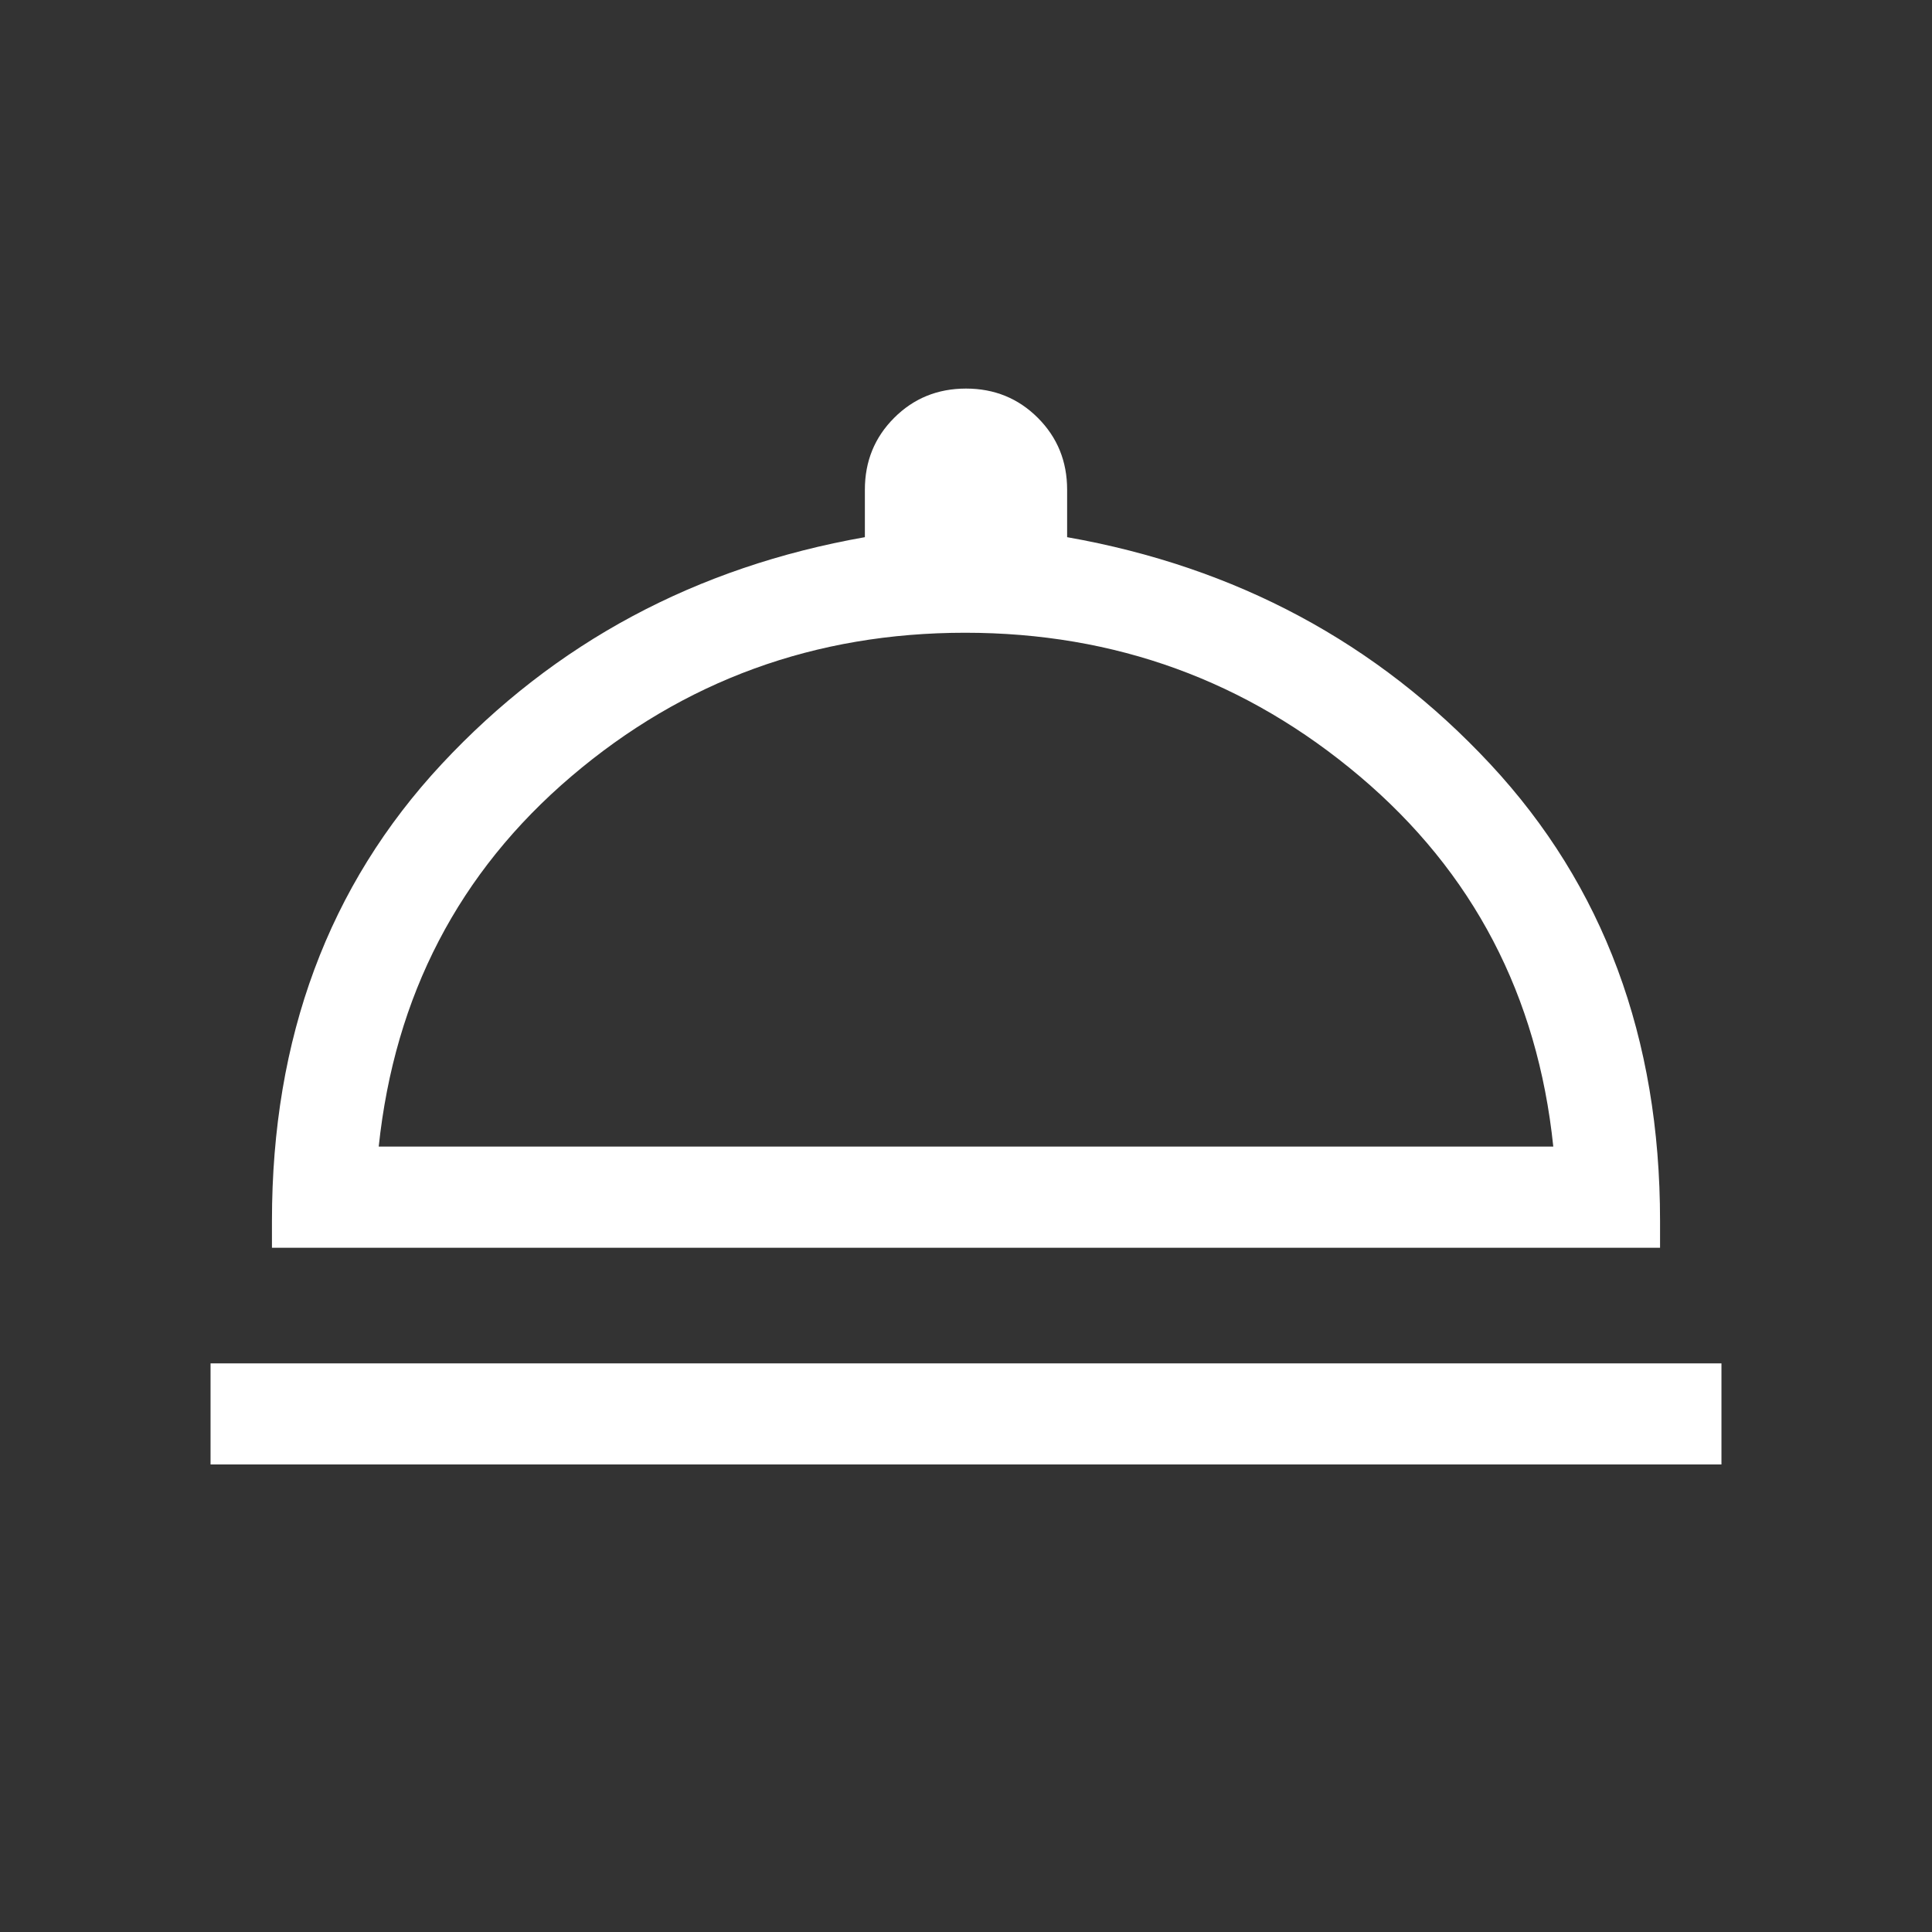 <svg xmlns="http://www.w3.org/2000/svg" height="40px" viewBox="0 -960 960 960" width="40px" fill="#ffffff"><rect x="0" y="-960" width="960" height="960" fill="#333333" stroke="none"/><path d="M104.62-232.31v-50.25h750.76v50.25H104.62ZM135.13-340v-13.38q0-136.39 84.33-226.94 84.34-90.55 210.29-112.76v-23.59q0-21.15 14.55-35.7 14.55-14.55 35.7-14.55 21.15 0 35.7 14.55 14.55 14.55 14.55 35.7v23.59q125.9 22.21 210.26 112.76 84.36 90.55 84.36 226.94V-340H135.13Zm53.05-50.26h583.64q-11.69-112.56-96.13-183.95-84.43-71.38-196.1-71.38-111.92 0-195.72 71.38-83.79 71.39-95.69 183.95Zm291.82 0Z"/></svg>